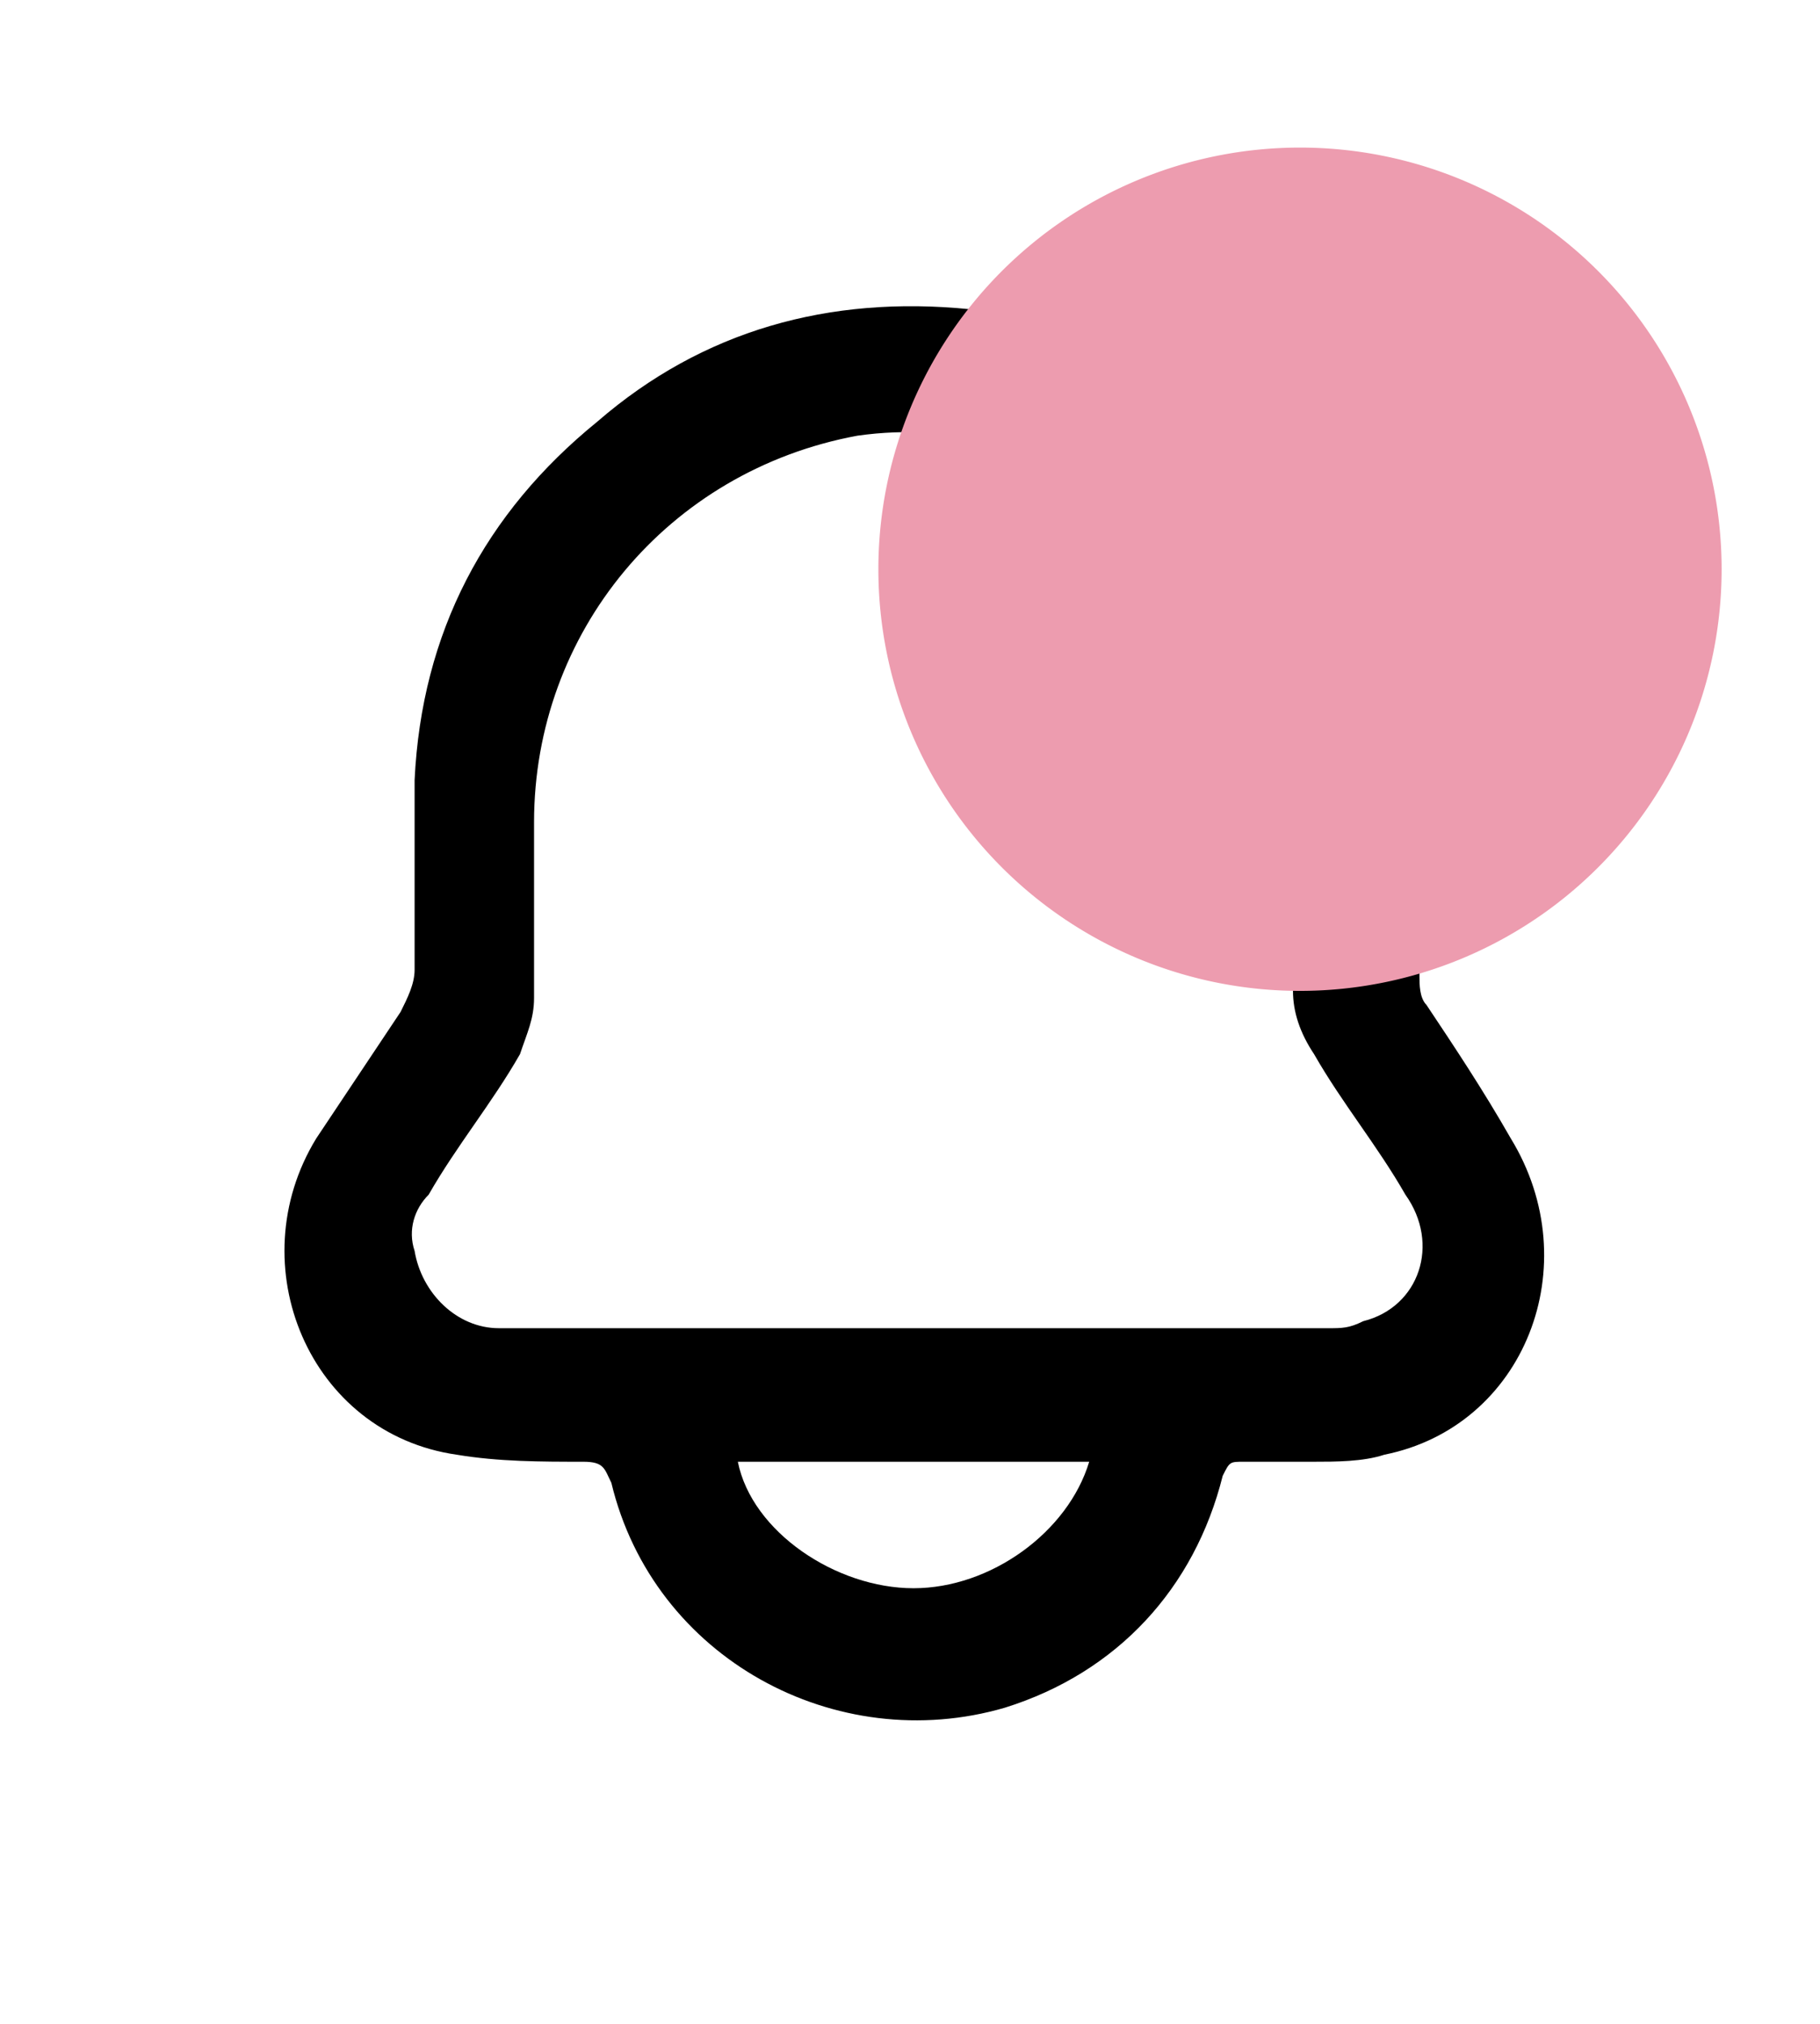 <!-- This SVG was generated using https://composables.com -->
<svg id="vector" xmlns="http://www.w3.org/2000/svg" width="25.9" height="28.8" viewBox="0 0 25.9 28.8">
    <path fill="#000000FF" d="M20.2,12.5c0,0.5 0,1 0,1.4c0,0.1 0,0.3 0.1,0.4c0.4,0.6 0.8,1.2 1.2,1.9c1.1,1.8 0.2,4.1 -1.8,4.5c-0.3,0.1 -0.7,0.1 -1,0.1c-0.3,0 -0.7,0 -1,0c-0.2,0 -0.2,0 -0.3,0.2c-0.4,1.6 -1.5,2.8 -3.1,3.3c-2.4,0.7 -5,-0.7 -5.6,-3.2c-0.1,-0.2 -0.1,-0.3 -0.4,-0.3c-0.6,0 -1.2,0 -1.8,-0.1c-2.1,-0.3 -3.1,-2.7 -2,-4.5c0.4,-0.6 0.8,-1.2 1.2,-1.8c0.1,-0.2 0.2,-0.4 0.2,-0.6c0,-0.9 0,-1.8 0,-2.7c0.1,-2.1 1,-3.8 2.6,-5.1c1.5,-1.3 3.3,-1.8 5.3,-1.6c3.2,0.3 5.9,2.8 6.4,6C20.1,11.1 20.2,11.8 20.2,12.5C20.2,12.5 20.2,12.5 20.2,12.5zM13,18.9c2,0 3.9,0 5.9,0c0.2,0 0.3,0 0.5,-0.1c0.8,-0.2 1.1,-1.1 0.6,-1.8c-0.4,-0.7 -0.9,-1.3 -1.3,-2c-0.2,-0.3 -0.3,-0.6 -0.3,-0.9c0,-0.8 0,-1.6 0,-2.4c0,-0.3 0,-0.7 -0.1,-1c-0.4,-2.9 -3.3,-4.9 -6.1,-4.5C9.5,6.7 7.6,9 7.6,11.7c0,0.8 0,1.7 0,2.5c0,0.3 -0.1,0.5 -0.2,0.8c-0.4,0.7 -0.9,1.3 -1.3,2c-0.2,0.2 -0.3,0.5 -0.2,0.8c0.1,0.6 0.6,1.1 1.2,1.1C9,18.9 11,18.9 13,18.9L13,18.9zM15.5,20.8h-5c0.2,1 1.4,1.8 2.5,1.8C14.1,22.6 15.2,21.8 15.5,20.8z" id="path_0"/>
    <path fill="#ED9CAF" d="M18.5,8.1m-6,0a6,6 0,1 1,12 0a6,6 0,1 1,-12 0" id="path_1"/>
</svg>